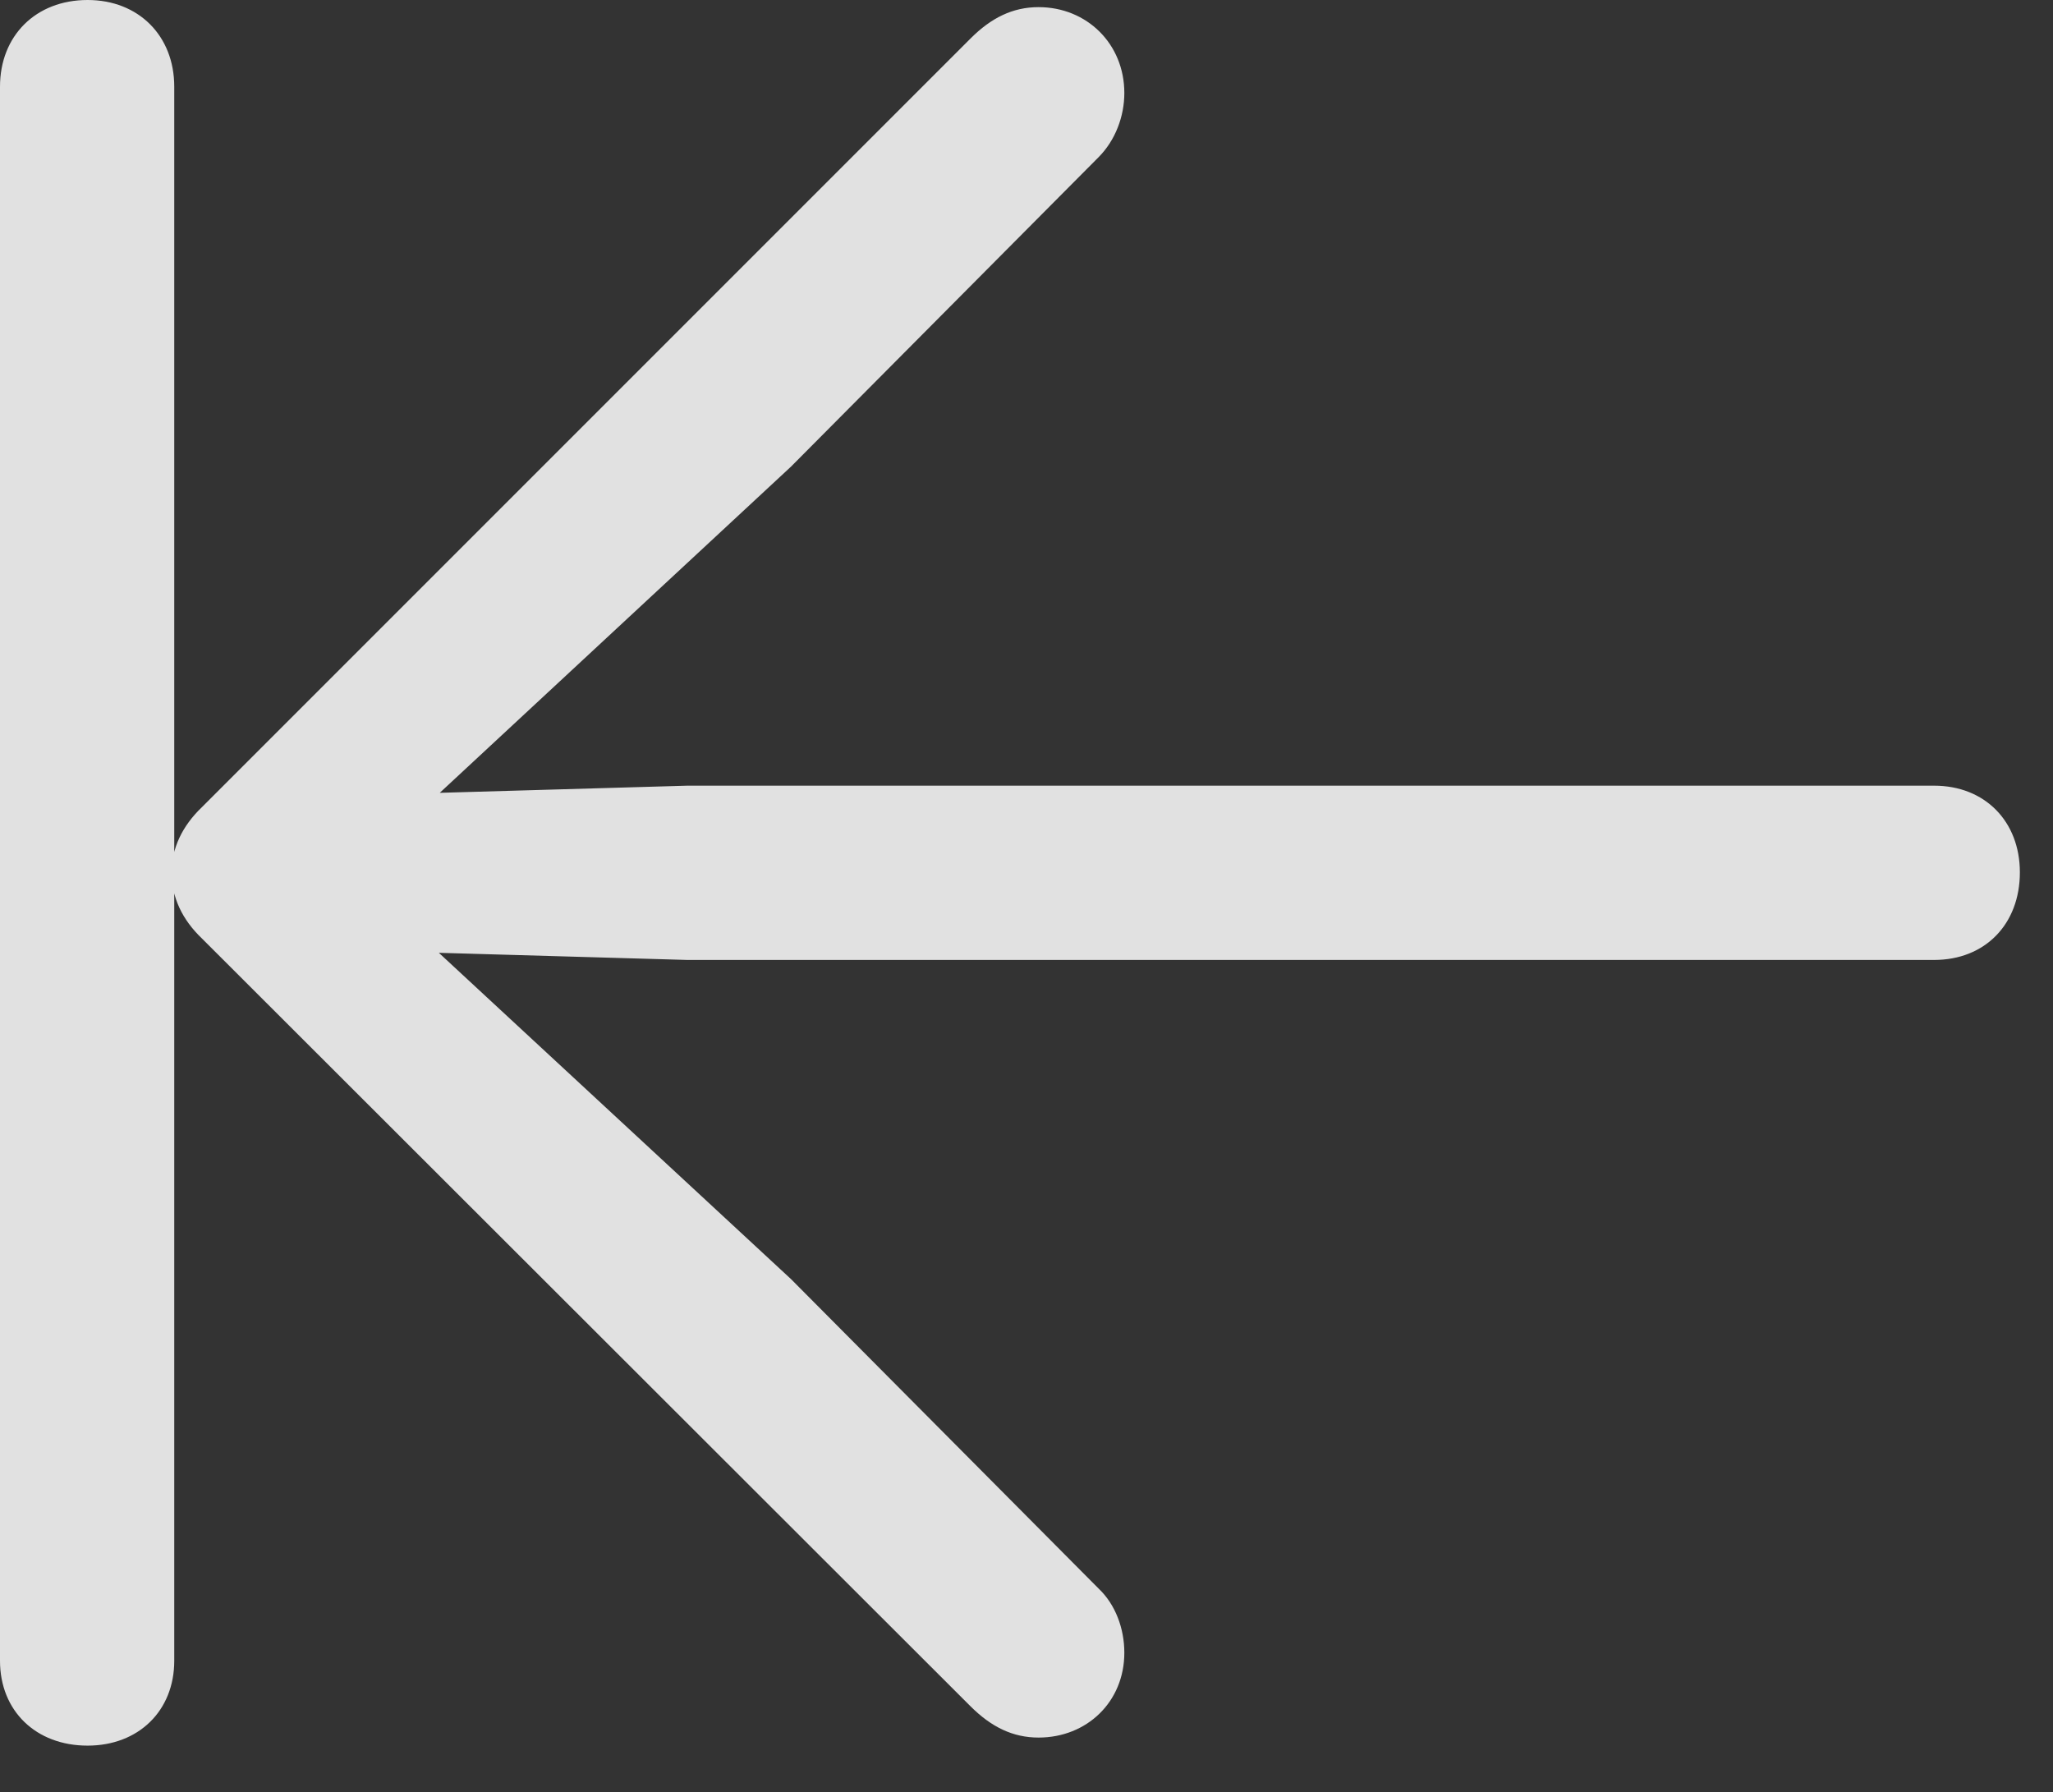 <?xml version="1.0" encoding="UTF-8"?>
<!--Generator: Apple Native CoreSVG 326-->
<!DOCTYPE svg
PUBLIC "-//W3C//DTD SVG 1.1//EN"
       "http://www.w3.org/Graphics/SVG/1.1/DTD/svg11.dtd">
<svg version="1.1" xmlns="http://www.w3.org/2000/svg" xmlns:xlink="http://www.w3.org/1999/xlink" viewBox="0 0 22.432 19.58">
 <rect x="0" y="0" width="22.432" height="19.58" fill="#333333" stroke="none"/>
 <g>
  <rect height="19.58" opacity="0" width="22.432" x="0" y="0"/>
  <path d="M1.904 18.145L1.904 0.947C1.904 0.391 1.514 0 0.957 0C0.391 0 0 0.391 0 0.947L0 18.145C0 18.691 0.391 19.072 0.957 19.072C1.514 19.072 1.904 18.691 1.904 18.145ZM22.07 9.531C22.07 8.975 21.689 8.584 21.133 8.584L7.51 8.584L4.805 8.662L8.643 5.098L12.002 1.719C12.188 1.533 12.285 1.27 12.285 1.016C12.285 0.479 11.875 0.078 11.348 0.078C11.065 0.078 10.83 0.195 10.605 0.42L2.207 8.818C1.992 9.023 1.875 9.268 1.875 9.531C1.875 9.805 1.992 10.049 2.207 10.254L10.605 18.643C10.83 18.867 11.065 18.984 11.348 18.984C11.875 18.984 12.285 18.594 12.285 18.057C12.285 17.793 12.188 17.529 12.002 17.354L8.643 13.975L4.795 10.41L7.51 10.488L21.133 10.488C21.689 10.488 22.07 10.098 22.07 9.531Z" fill="white" fill-opacity="0.85"/>
 </g>
</svg>
